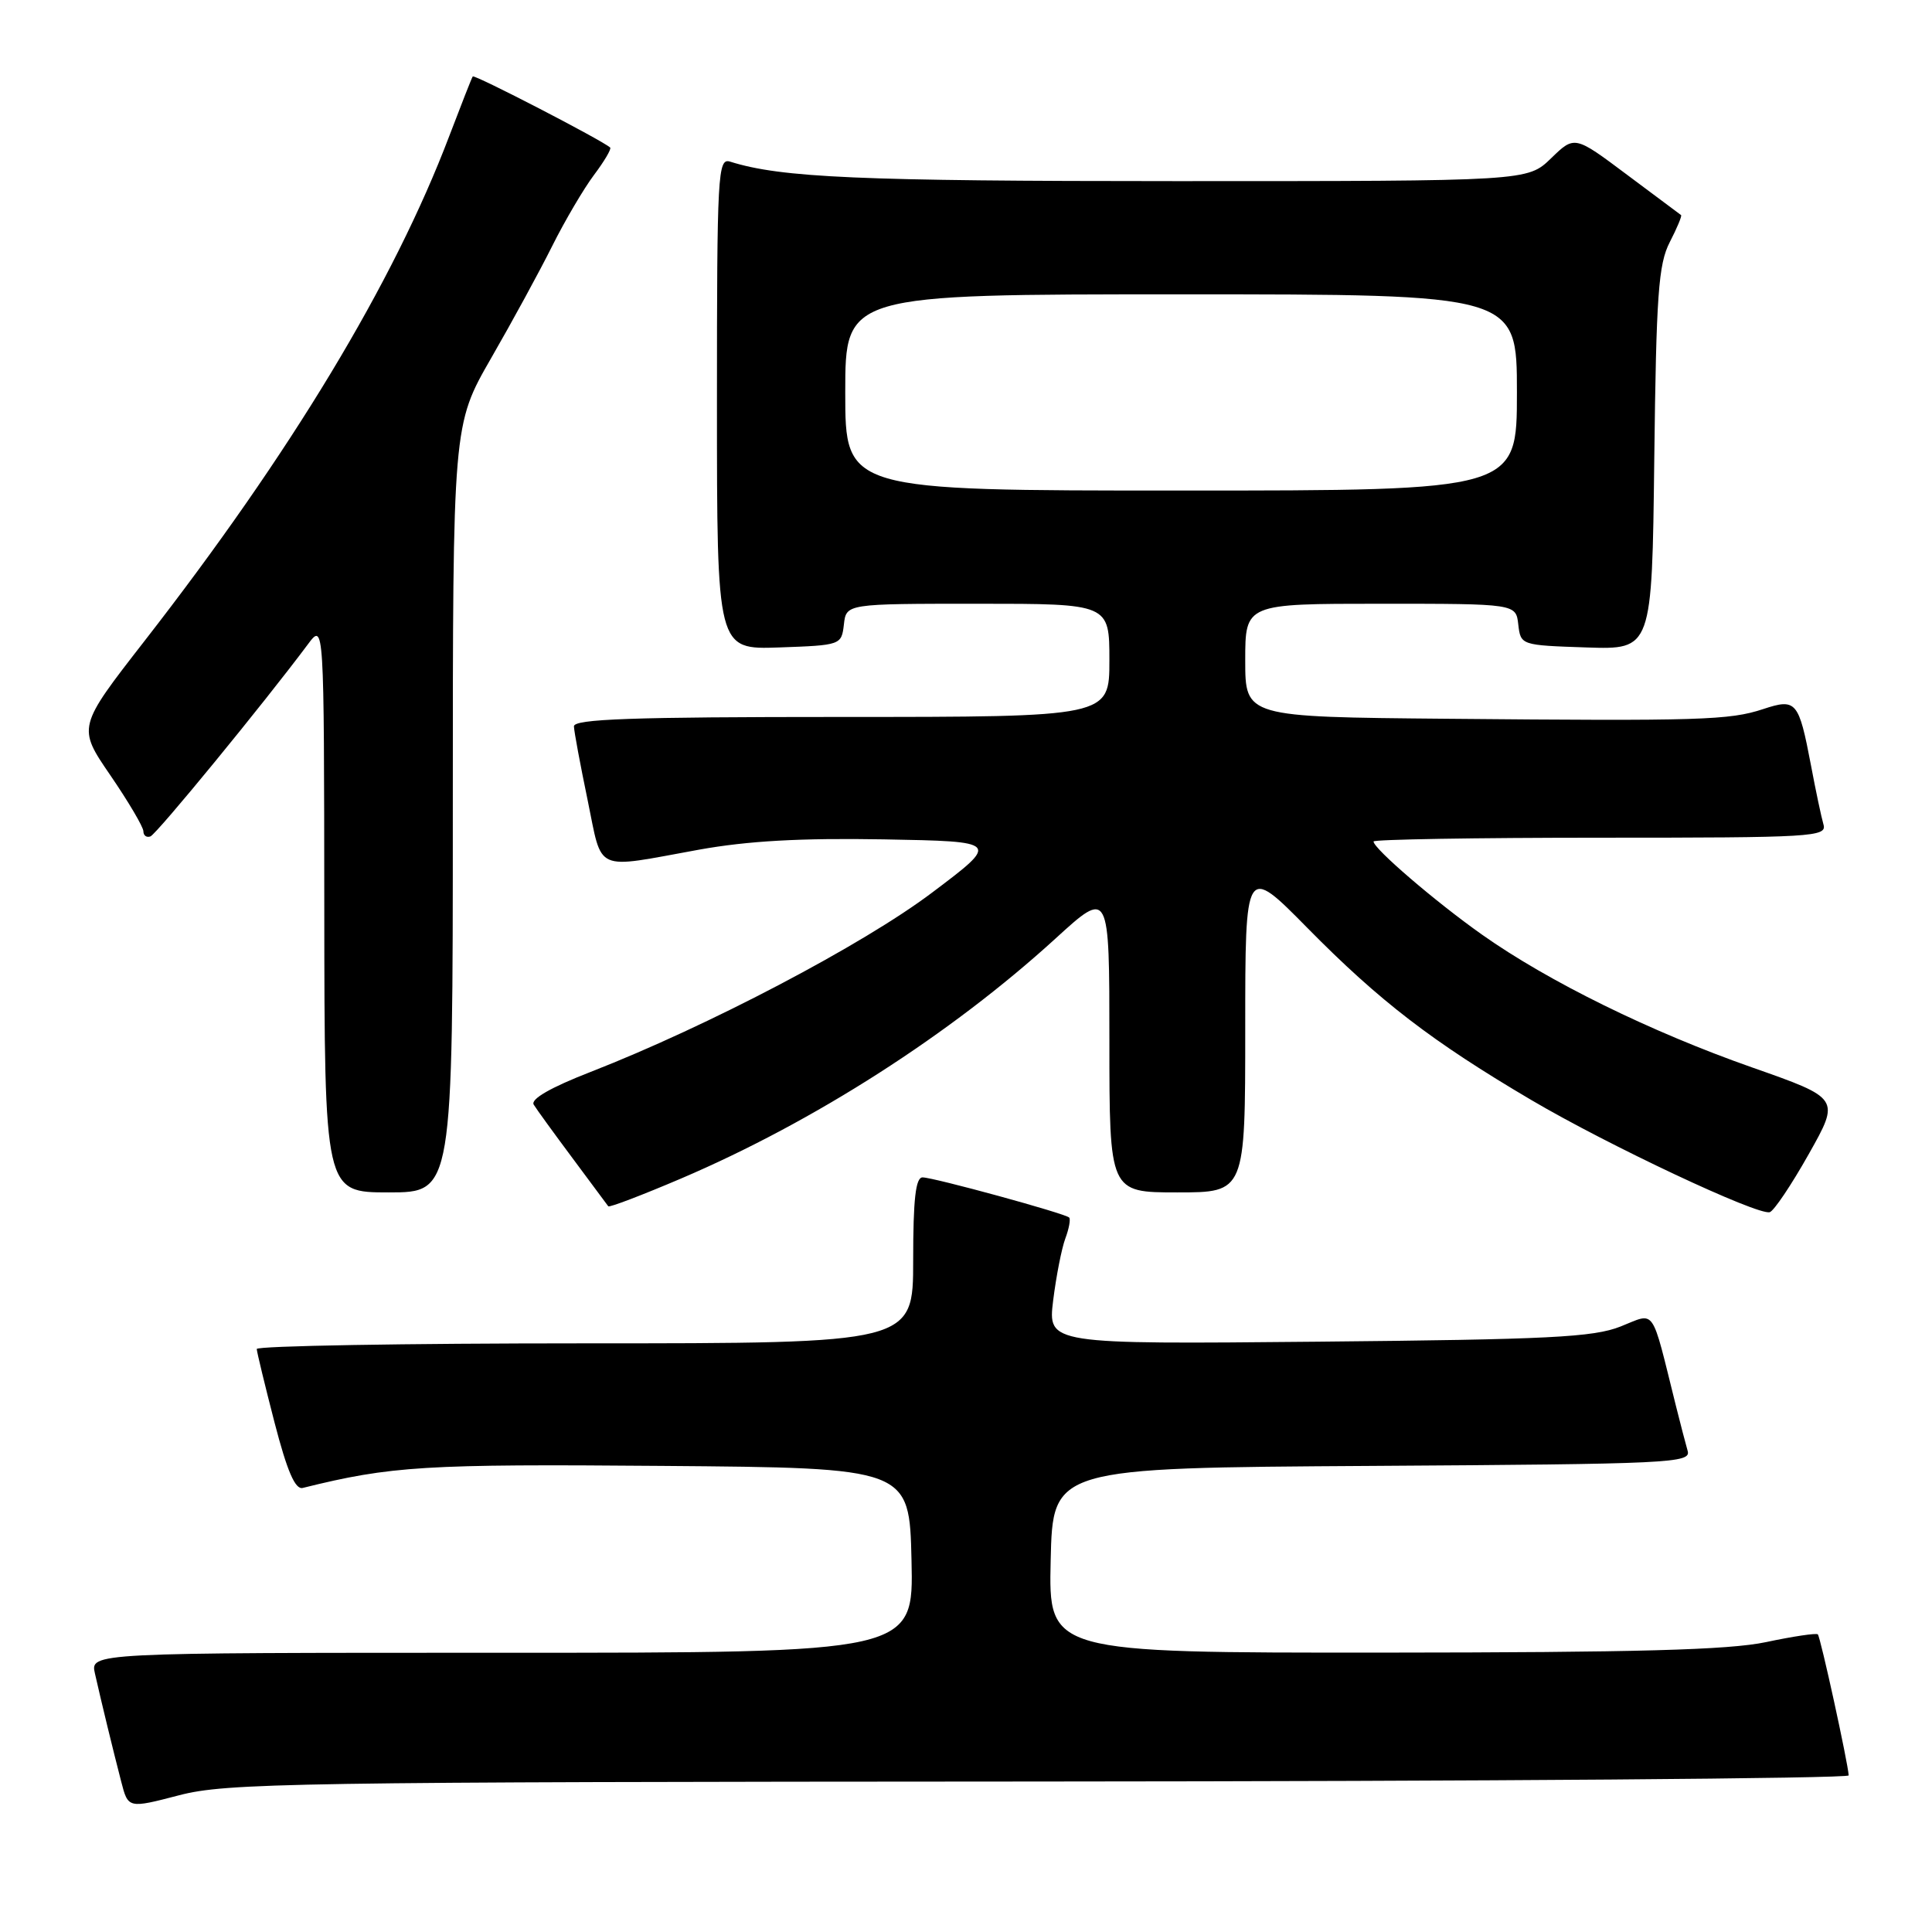 <?xml version="1.0" encoding="UTF-8" standalone="no"?>
<!DOCTYPE svg PUBLIC "-//W3C//DTD SVG 1.1//EN" "http://www.w3.org/Graphics/SVG/1.1/DTD/svg11.dtd" >
<svg xmlns="http://www.w3.org/2000/svg" xmlns:xlink="http://www.w3.org/1999/xlink" version="1.1" viewBox="0 0 256 256">
 <g >
 <path fill="currentColor"
d=" M 137.75 236.06 C 196.74 236.03 244.98 235.66 244.96 235.25 C 244.87 233.59 241.22 216.89 240.87 216.56 C 240.67 216.37 237.57 216.83 234.00 217.59 C 229.06 218.63 216.87 218.96 183.22 218.98 C 138.94 219.00 138.94 219.00 139.22 206.75 C 139.50 194.50 139.50 194.50 181.81 194.24 C 221.47 193.99 224.10 193.87 223.62 192.24 C 223.35 191.28 222.64 188.59 222.06 186.25 C 218.73 172.89 219.44 173.91 214.73 175.77 C 211.12 177.20 205.22 177.49 174.67 177.78 C 138.84 178.12 138.84 178.12 139.55 172.31 C 139.95 169.11 140.67 165.43 141.16 164.11 C 141.65 162.80 141.88 161.55 141.67 161.33 C 141.11 160.78 123.76 156.03 122.25 156.01 C 121.33 156.00 121.00 158.86 121.00 167.00 C 121.00 178.00 121.00 178.00 77.50 178.00 C 53.58 178.00 34.01 178.34 34.02 178.75 C 34.04 179.16 35.10 183.55 36.38 188.50 C 38.05 194.94 39.11 197.40 40.11 197.16 C 51.84 194.25 56.26 193.98 87.75 194.24 C 120.50 194.50 120.50 194.50 120.78 206.75 C 121.06 219.00 121.06 219.00 66.51 219.00 C 11.96 219.00 11.96 219.00 12.58 221.75 C 13.44 225.56 14.96 231.82 16.06 236.07 C 16.98 239.64 16.98 239.64 23.74 237.88 C 29.99 236.25 38.64 236.11 137.75 236.06 Z  M 239.66 152.94 C 243.83 145.54 243.83 145.54 232.16 141.44 C 218.72 136.72 205.17 130.06 196.37 123.84 C 190.20 119.48 182.00 112.44 182.00 111.50 C 182.00 111.23 195.53 111.00 212.07 111.00 C 240.23 111.00 242.10 110.89 241.62 109.25 C 241.34 108.29 240.59 104.75 239.96 101.39 C 238.34 92.89 238.01 92.51 233.62 93.96 C 229.17 95.43 225.32 95.55 191.75 95.24 C 165.00 95.00 165.00 95.00 165.00 87.50 C 165.00 80.00 165.00 80.00 182.93 80.00 C 200.87 80.00 200.87 80.00 201.18 82.75 C 201.50 85.49 201.53 85.50 210.20 85.79 C 218.90 86.08 218.90 86.08 219.20 60.79 C 219.46 39.03 219.75 35.02 221.25 32.09 C 222.22 30.21 222.89 28.60 222.75 28.50 C 222.61 28.40 219.38 25.99 215.57 23.14 C 208.64 17.95 208.64 17.95 205.52 20.98 C 202.40 24.00 202.40 24.00 155.84 24.00 C 113.86 24.00 103.53 23.55 96.75 21.42 C 95.11 20.90 95.00 22.87 95.00 53.47 C 95.00 86.08 95.00 86.08 103.25 85.79 C 111.42 85.50 111.50 85.47 111.82 82.75 C 112.13 80.00 112.13 80.00 129.57 80.00 C 147.00 80.00 147.00 80.00 147.00 87.50 C 147.00 95.00 147.00 95.00 111.50 95.00 C 83.74 95.00 76.01 95.27 76.05 96.25 C 76.07 96.94 76.89 101.33 77.86 106.00 C 79.87 115.73 78.56 115.14 92.60 112.59 C 99.10 111.42 106.08 111.03 117.10 111.22 C 132.50 111.50 132.50 111.50 123.50 118.28 C 114.31 125.21 93.79 135.98 78.27 142.03 C 72.95 144.10 70.28 145.64 70.72 146.37 C 71.10 146.99 73.43 150.20 75.89 153.50 C 78.35 156.80 80.47 159.65 80.60 159.84 C 80.74 160.02 85.09 158.36 90.27 156.15 C 107.91 148.61 125.96 137.04 139.84 124.38 C 147.00 117.84 147.00 117.84 147.00 137.92 C 147.00 158.00 147.00 158.00 156.00 158.00 C 165.00 158.00 165.00 158.00 165.00 136.30 C 165.00 114.60 165.00 114.60 173.25 122.97 C 182.81 132.67 189.79 138.03 202.91 145.76 C 213.13 151.78 232.89 161.07 234.50 160.62 C 235.05 160.46 237.37 157.01 239.66 152.94 Z  M 60.00 107.14 C 60.00 56.29 60.00 56.29 65.07 47.47 C 67.86 42.63 71.51 35.93 73.18 32.58 C 74.85 29.24 77.34 25.01 78.71 23.18 C 80.08 21.36 81.04 19.73 80.85 19.55 C 79.76 18.57 62.86 9.83 62.64 10.13 C 62.50 10.33 61.11 13.88 59.54 18.00 C 52.16 37.45 38.55 60.00 19.15 84.93 C 10.26 96.36 10.26 96.36 14.63 102.74 C 17.03 106.25 19.00 109.59 19.00 110.15 C 19.00 110.71 19.42 111.02 19.93 110.83 C 20.75 110.54 34.99 93.16 40.80 85.37 C 42.94 82.50 42.94 82.50 42.97 120.25 C 43.00 158.00 43.00 158.00 51.50 158.00 C 60.00 158.00 60.00 158.00 60.00 107.14 Z  M 112.00 52.00 C 112.00 39.00 112.00 39.00 156.50 39.00 C 201.00 39.00 201.00 39.00 201.00 52.00 C 201.00 65.00 201.00 65.00 156.50 65.00 C 112.00 65.00 112.00 65.00 112.00 52.00 Z "/>
</g>
</svg>